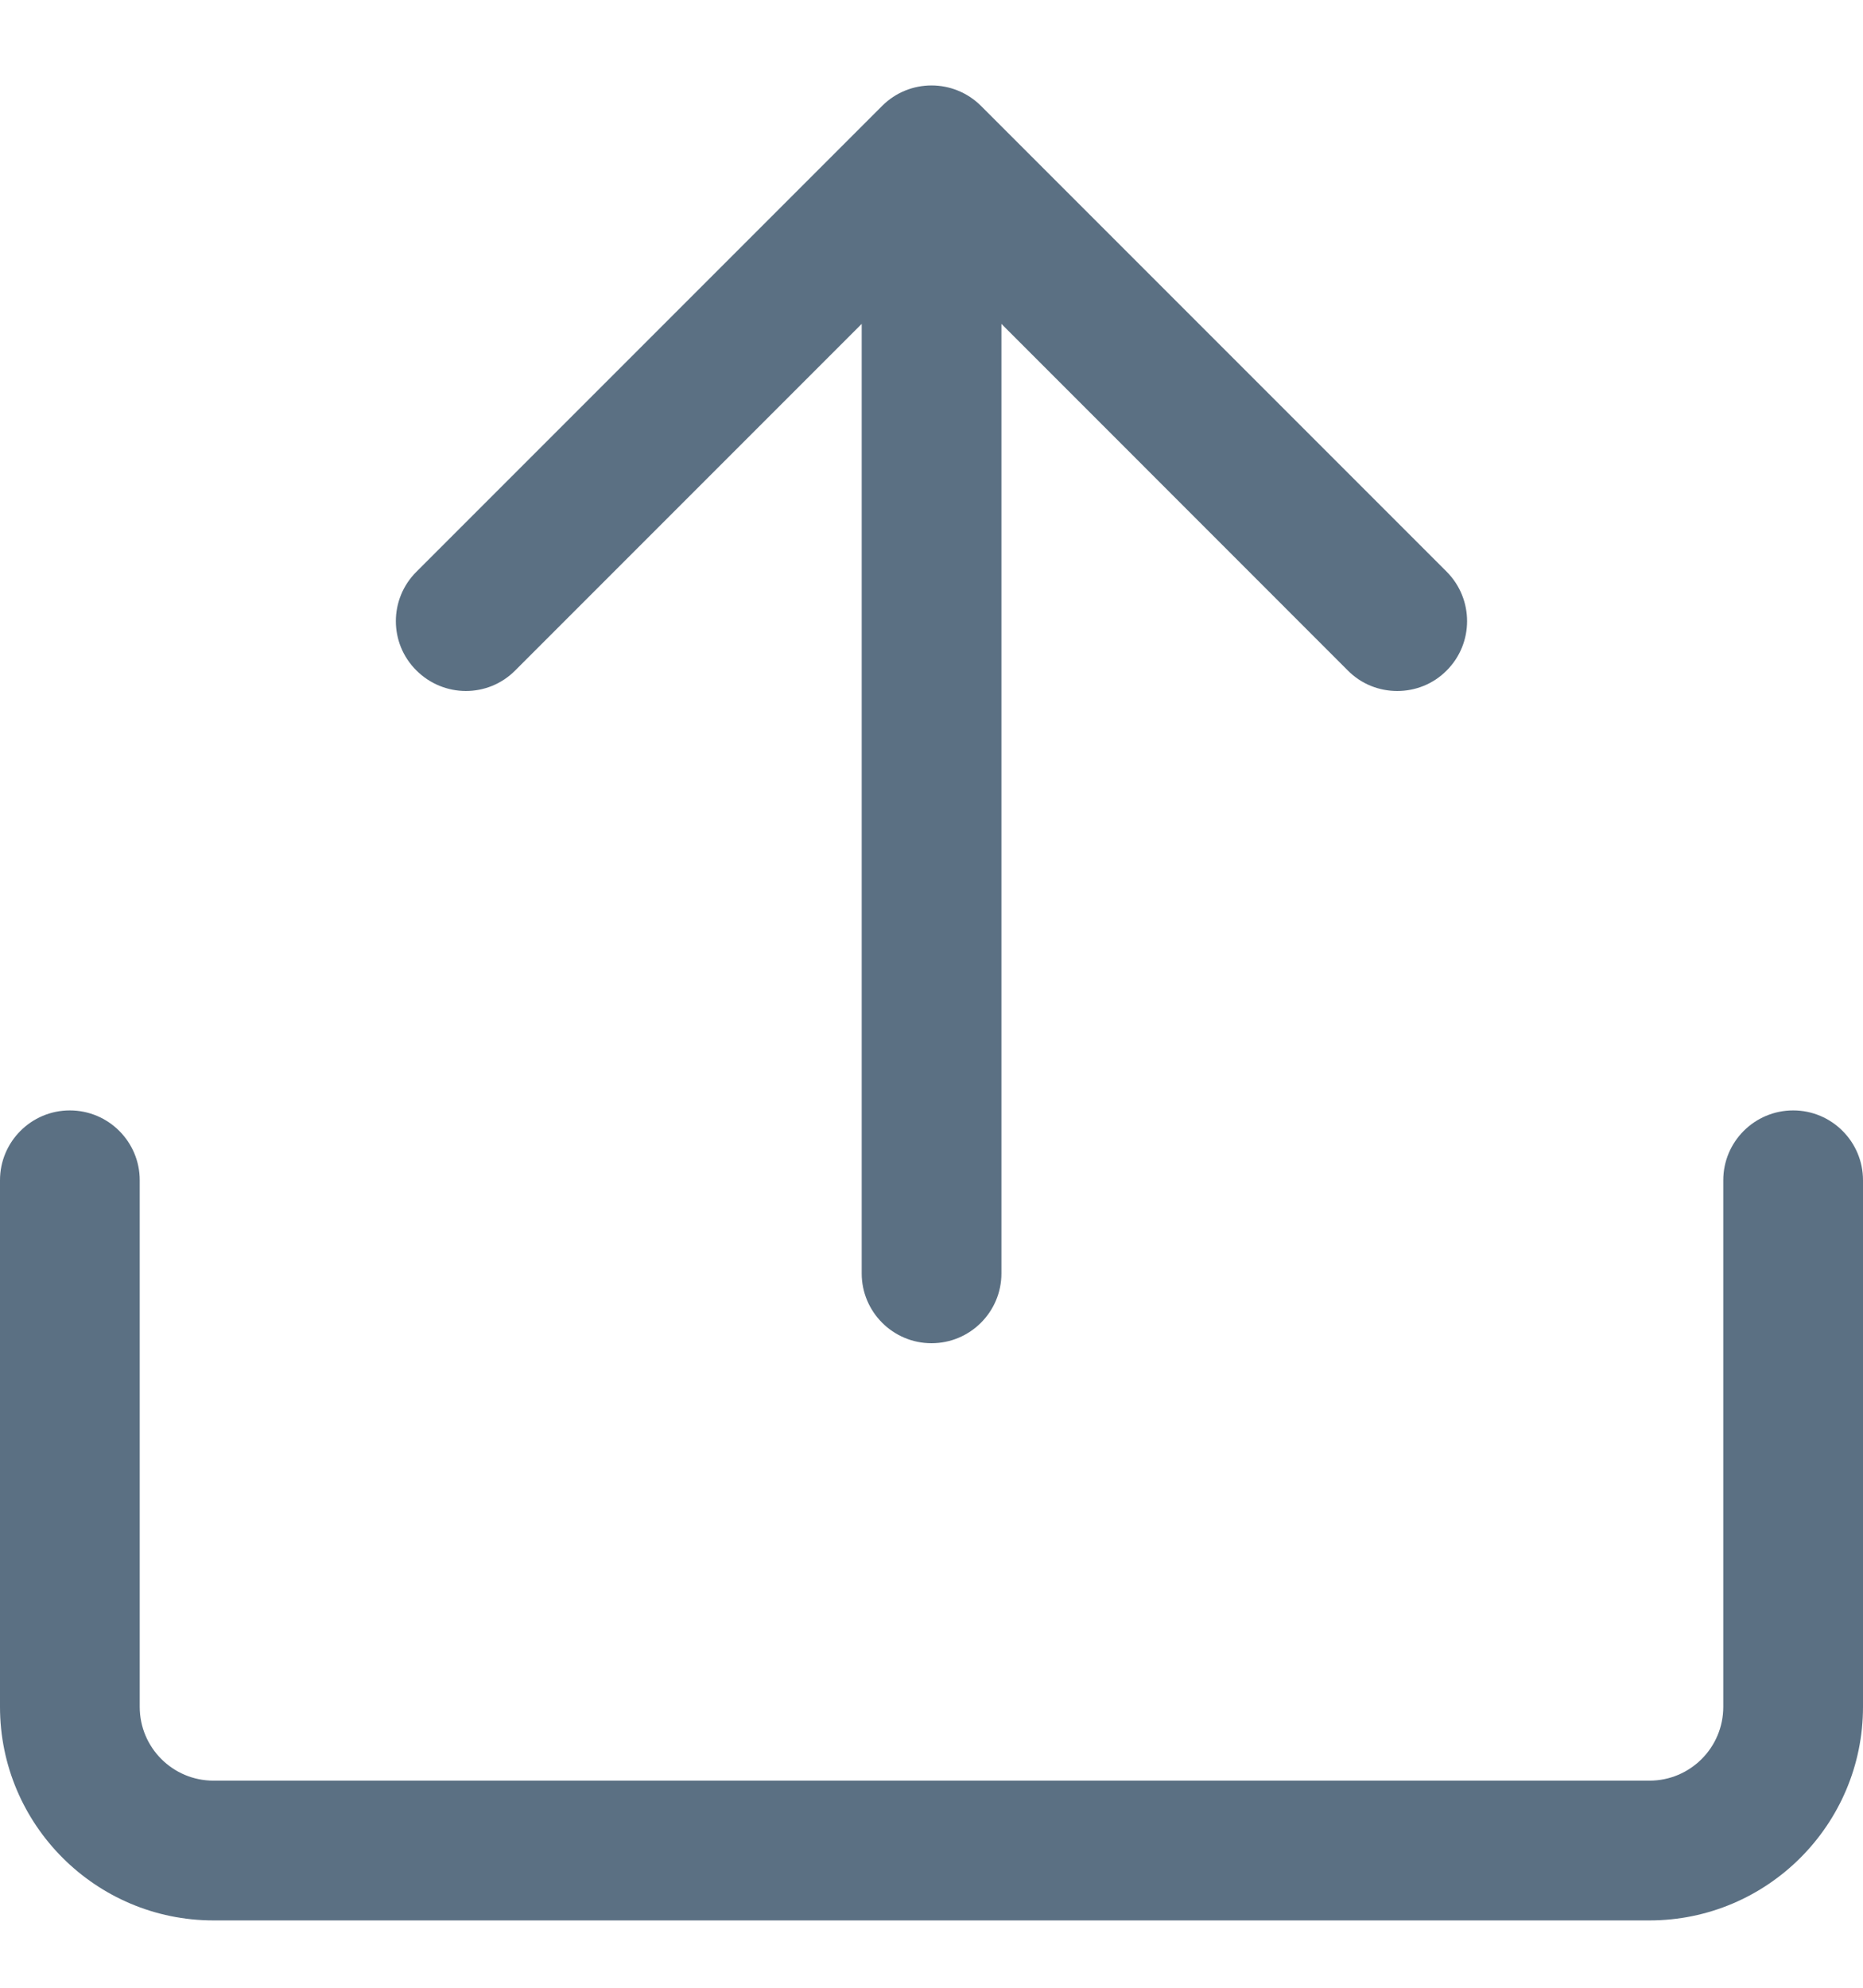 <svg width="15" height="16" viewBox="0 0 15 16" fill="none" xmlns="http://www.w3.org/2000/svg">
<path d="M11.648 4.602L7.898 0.852C7.678 0.633 7.322 0.633 7.103 0.852L3.353 4.602C3.132 4.822 3.132 5.178 3.353 5.397C3.573 5.616 3.928 5.618 4.148 5.397L6.938 2.607V10.25C6.938 10.56 7.19 10.812 7.5 10.812C7.811 10.812 8.063 10.56 8.063 10.25V2.607L10.852 5.397C10.962 5.508 11.106 5.562 11.25 5.562C11.394 5.562 11.538 5.508 11.648 5.397C11.867 5.178 11.867 4.822 11.648 4.602V4.602Z" fill="#5B7083"/>
<path d="M13.281 15.458H1.719C0.771 15.458 0 14.687 0 13.739V9.5C0 9.19 0.252 8.938 0.562 8.938C0.873 8.938 1.125 9.19 1.125 9.5V13.739C1.125 14.067 1.391 14.333 1.719 14.333H13.281C13.609 14.333 13.875 14.067 13.875 13.739V9.5C13.875 9.19 14.127 8.938 14.438 8.938C14.748 8.938 15 9.19 15 9.5V13.739C15 14.687 14.229 15.458 13.281 15.458V15.458Z" fill="#5B7083"/>
</svg>
